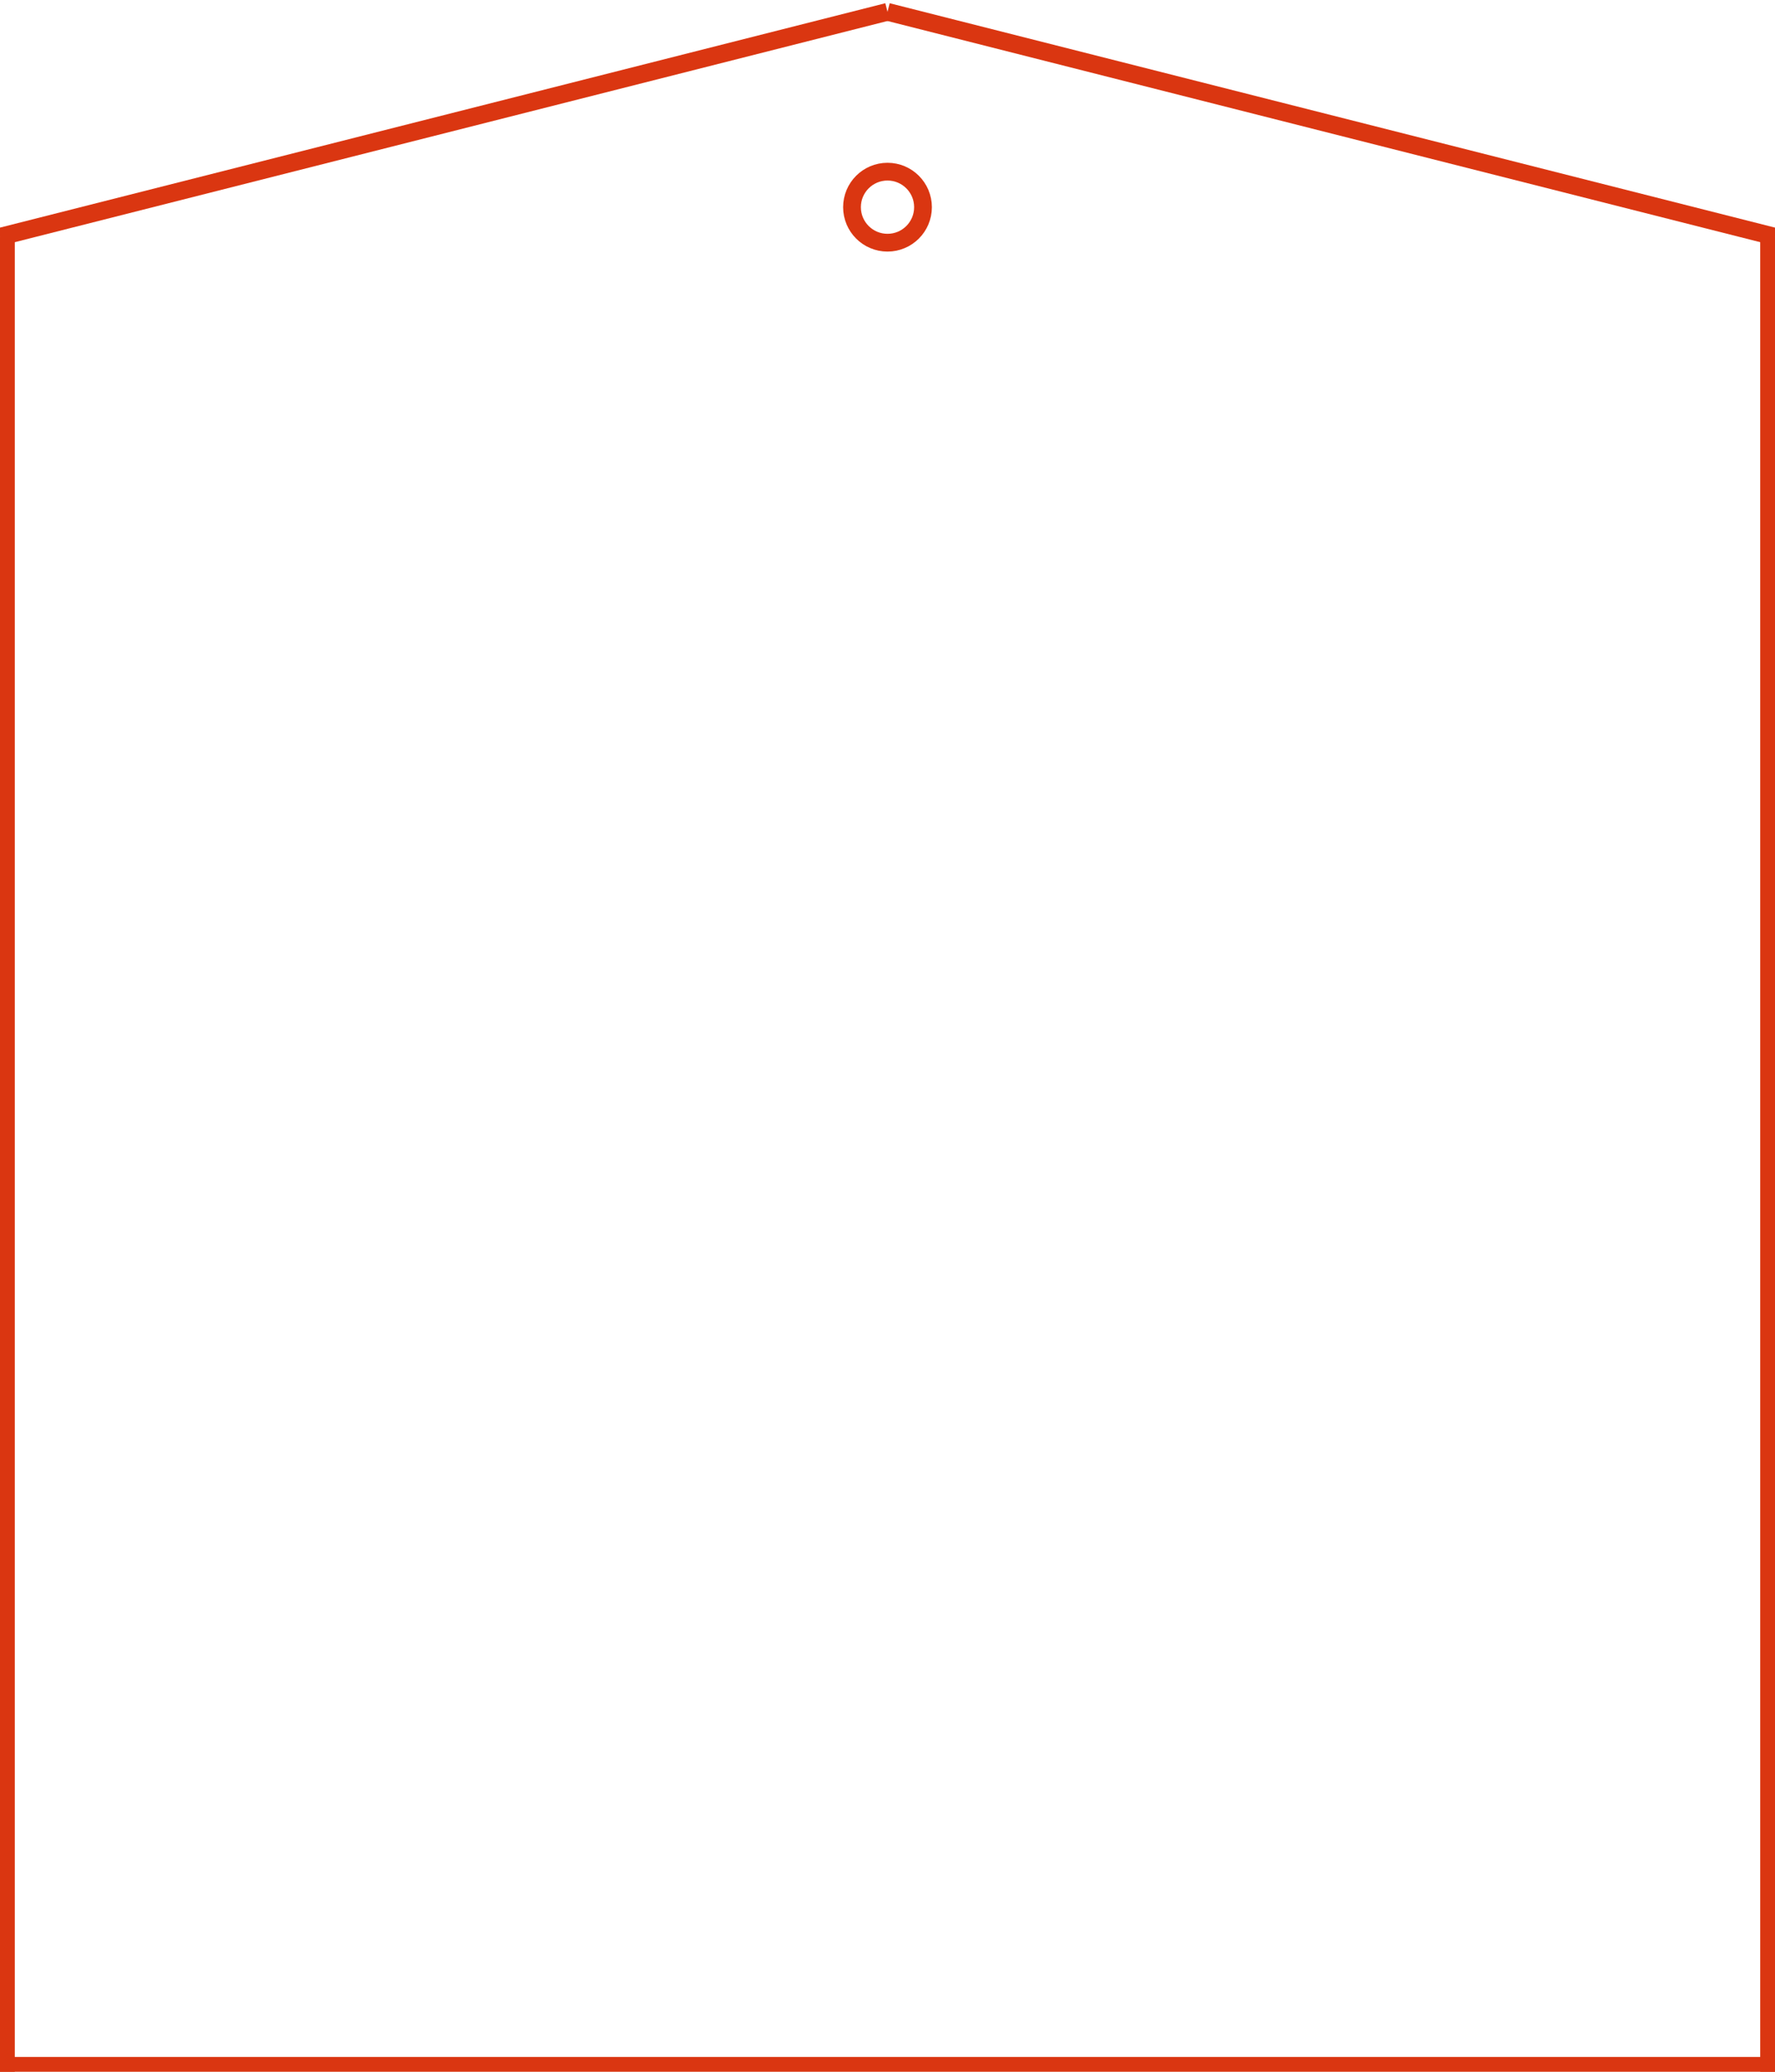 <svg width="300" height="350" xmlns="http://www.w3.org/2000/svg">
  <line x1="0" x2="300" y1="349" y2="349" stroke-width="3" stroke="#da3611" />
  <line x1="1" x2="1" y1="40" y2="350" stroke-width="3" stroke="#da3611" />
  <line x1="299" x2="299" y1="40" y2="350" stroke-width="3" stroke="#da3611" />
  <line x1="0" x2="150" y1="40" y2="2" stroke-width="3" stroke="#da3611" />
  <line x1="300" x2="150" y1="40" y2="2" stroke-width="3" stroke="#da3611" />
  <circle r="6" fill="none" stroke="#da3611" stroke-width="3" cx="150" cy="35"/>
</svg>
